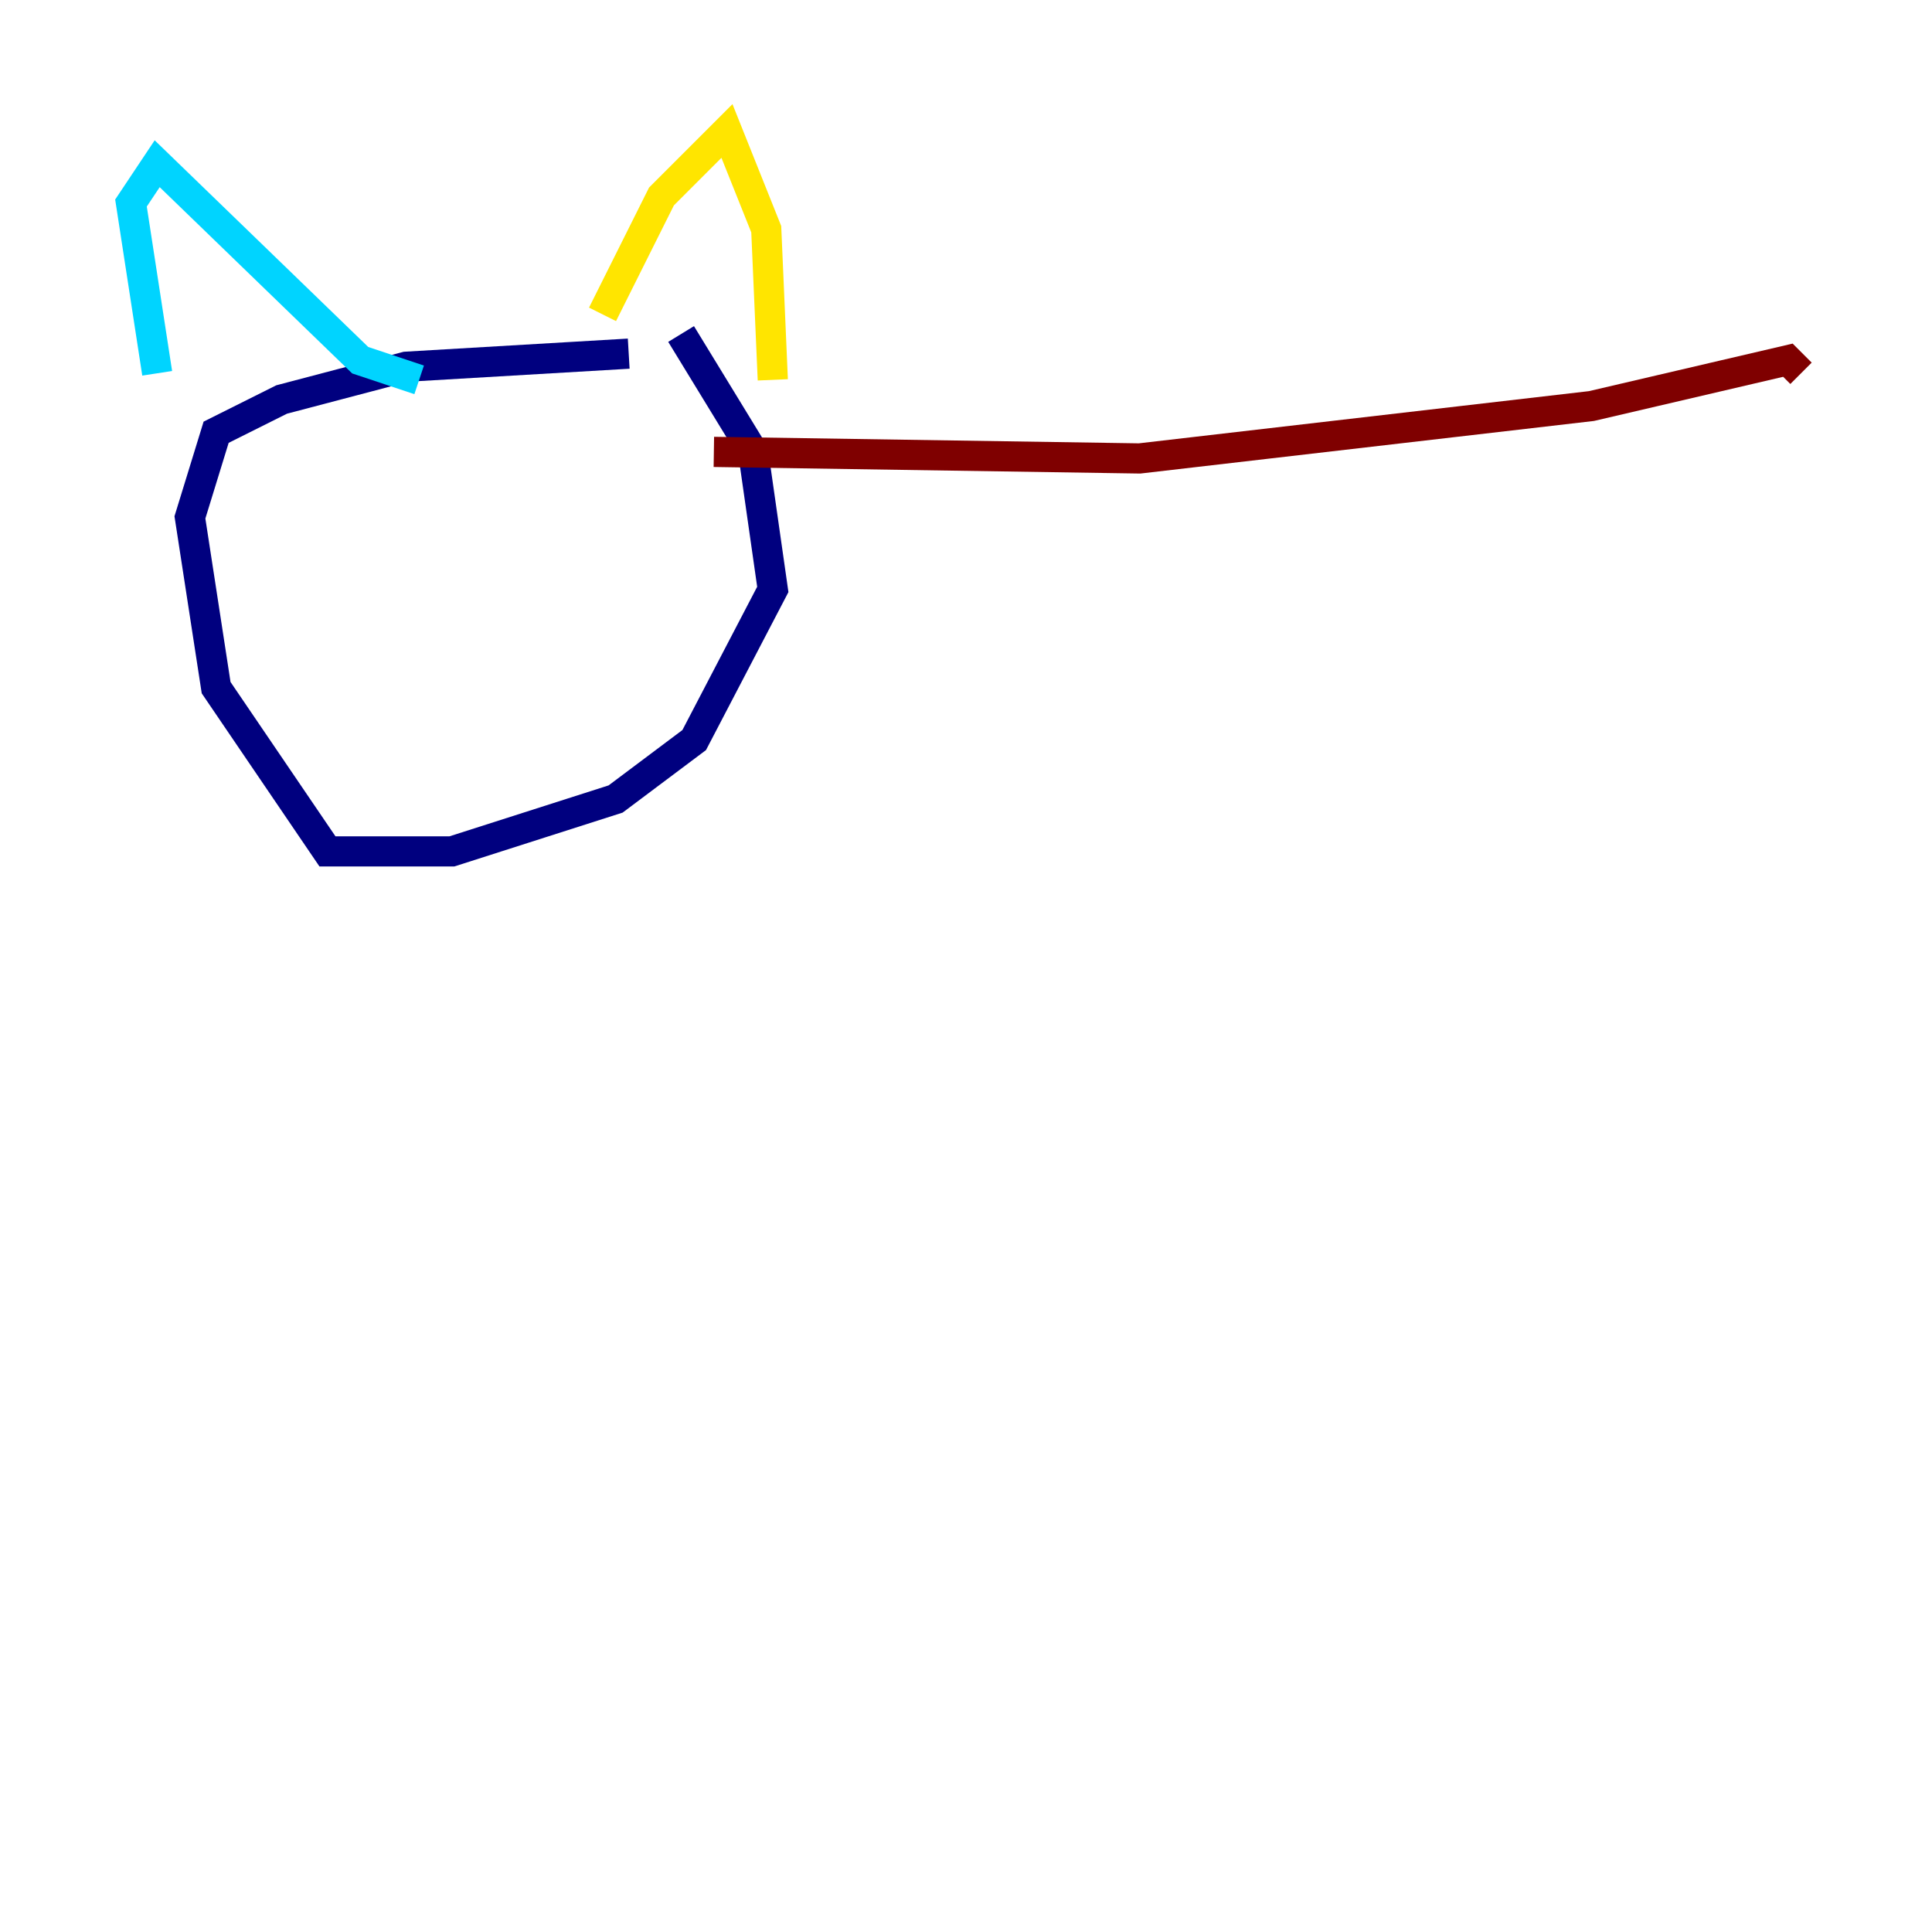 <?xml version="1.0" encoding="utf-8" ?>
<svg baseProfile="tiny" height="128" version="1.2" viewBox="0,0,128,128" width="128" xmlns="http://www.w3.org/2000/svg" xmlns:ev="http://www.w3.org/2001/xml-events" xmlns:xlink="http://www.w3.org/1999/xlink"><defs /><polyline fill="none" points="41.654,23.43 26.902,24.298 18.658,26.468 14.319,28.637 12.583,34.278 14.319,45.559 21.695,56.407 29.939,56.407 40.786,52.936 45.993,49.031 51.2,39.051 49.898,29.939 45.125,22.129" stroke="#00007f" stroke-width="2" /><polyline fill="none" points="10.414,24.732 8.678,13.451 10.414,10.848 23.864,23.864 27.77,25.166" stroke="#00d4ff" stroke-width="2" /><polyline fill="none" points="39.919,20.827 43.824,13.017 48.163,8.678 50.766,15.186 51.2,25.166" stroke="#ffe500" stroke-width="2" /><polyline fill="none" points="47.295,29.939 75.498,30.373 105.437,26.902 118.454,23.864 119.322,24.732" stroke="#7f0000" stroke-width="2" /></svg>